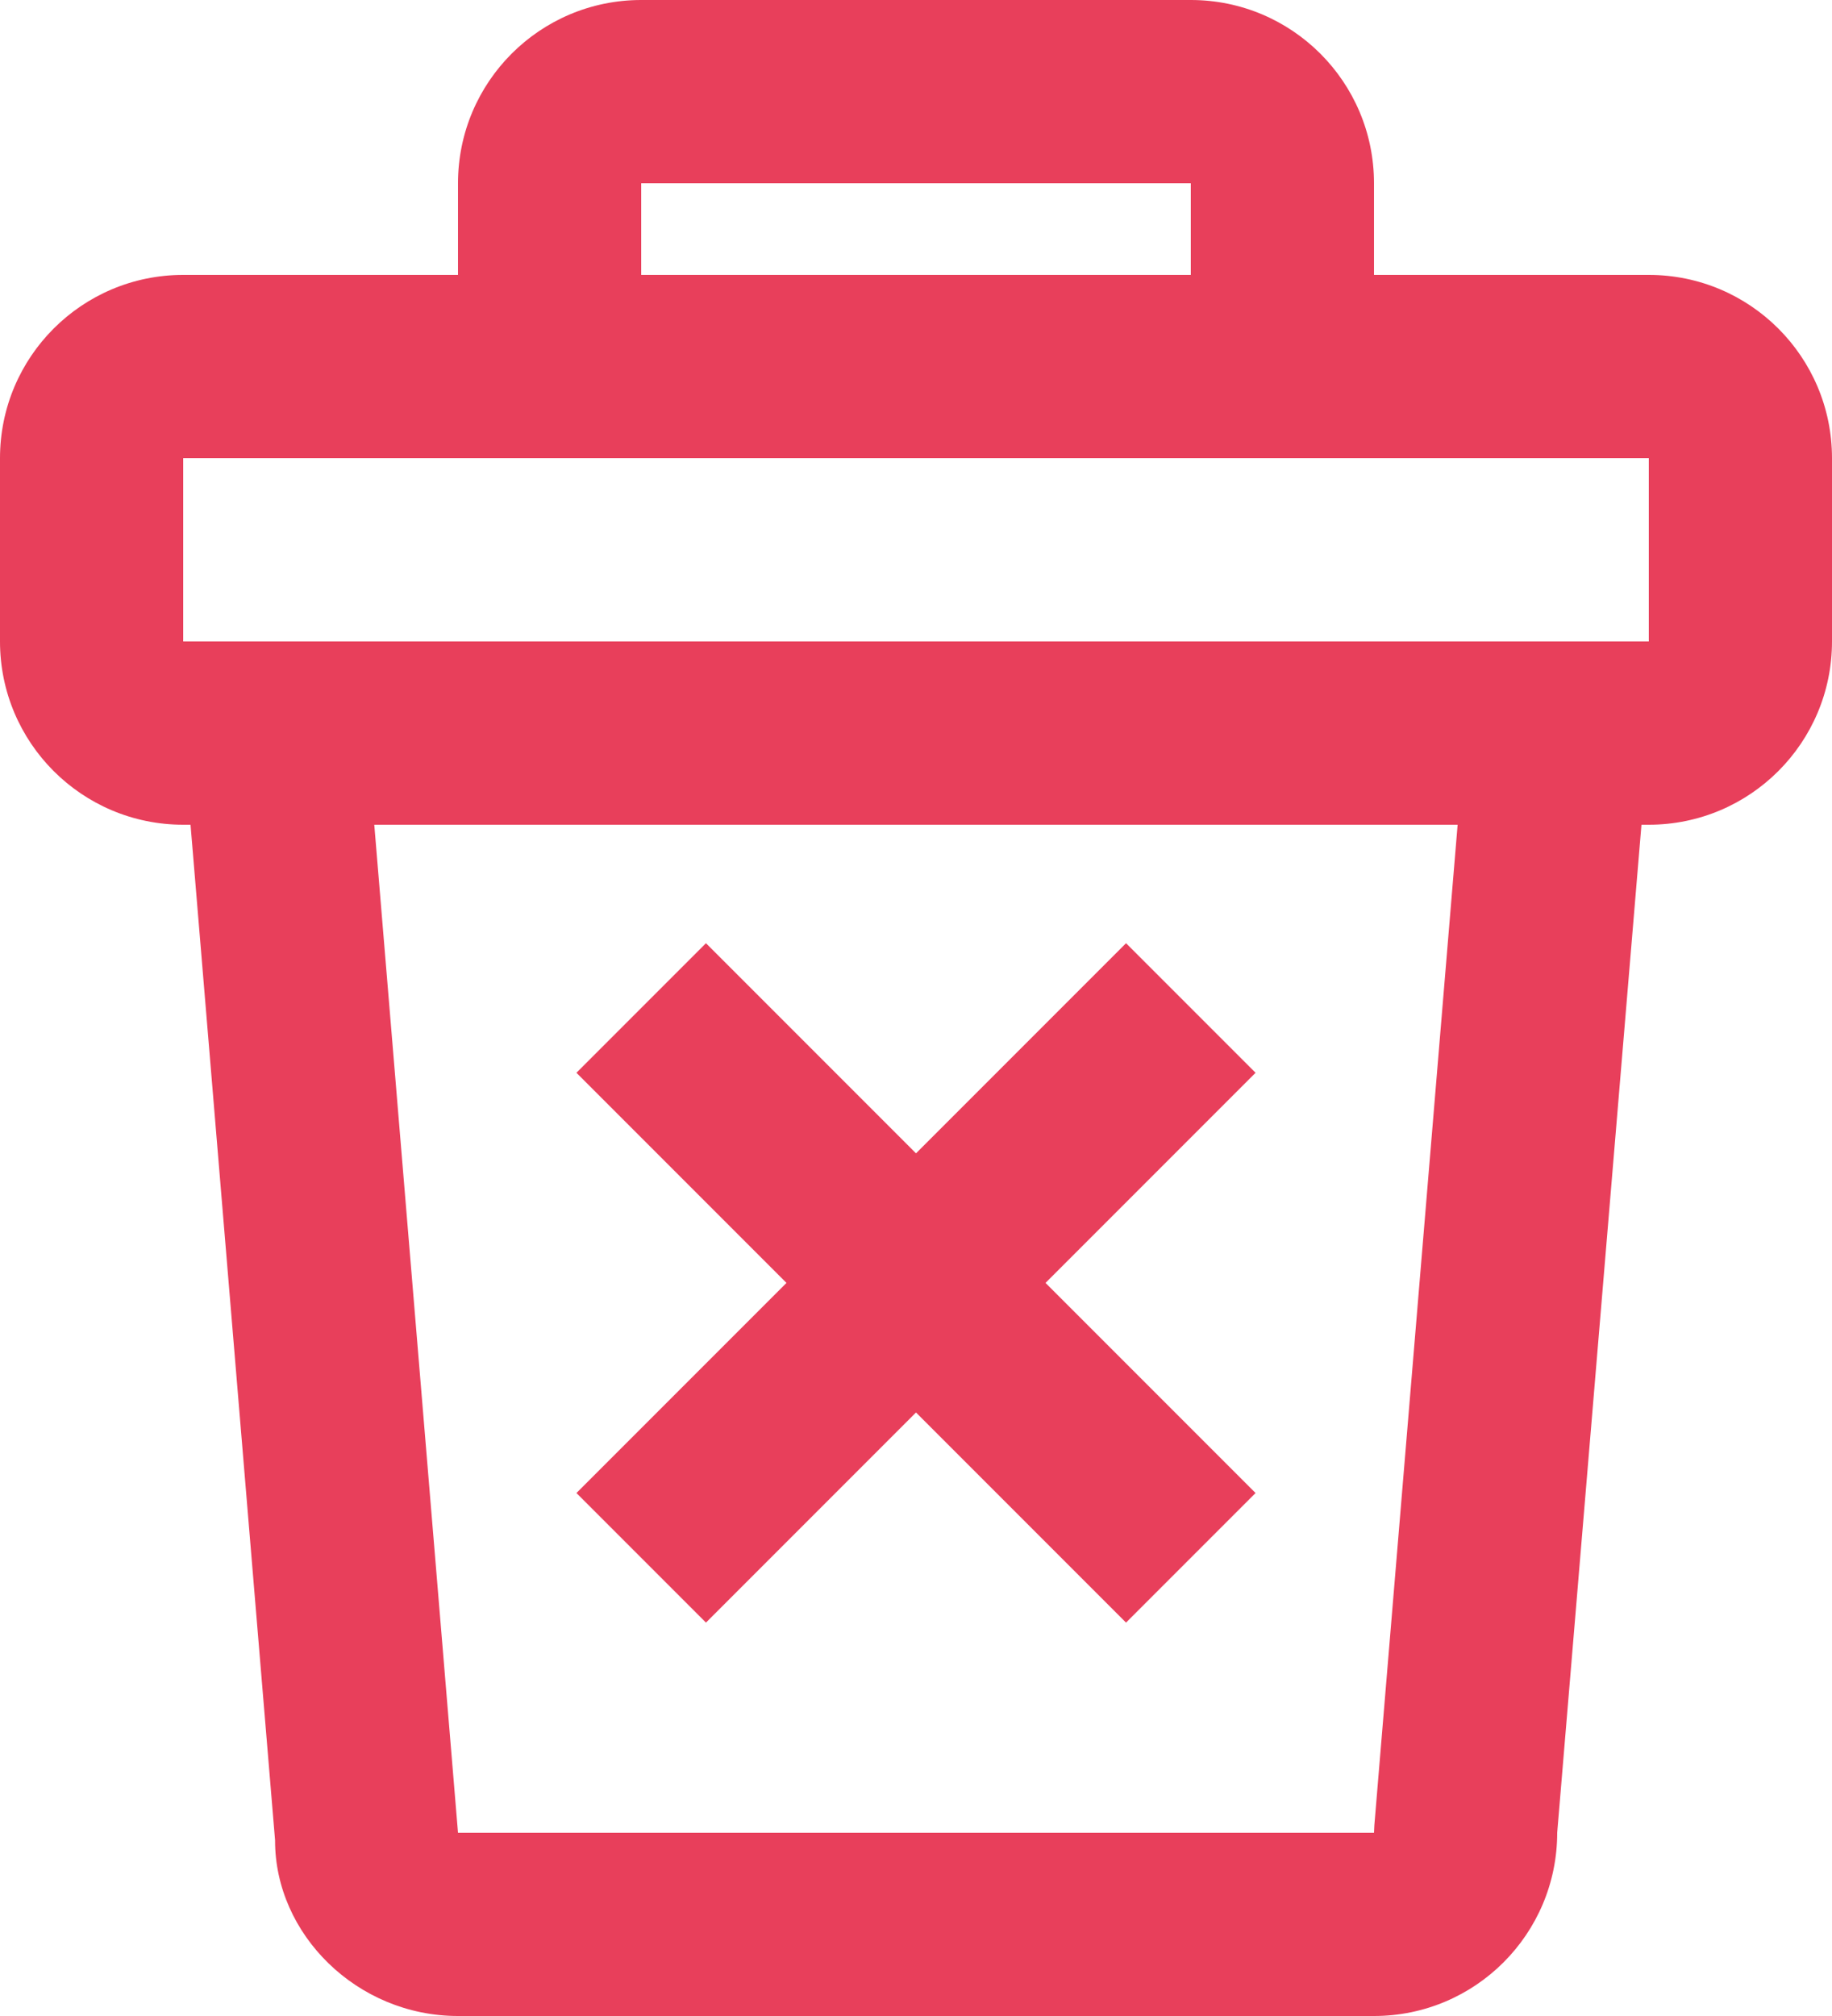<svg width="20" height="22" viewBox="0 0 20 22" fill="none" xmlns="http://www.w3.org/2000/svg">
  <path fill-rule="evenodd" clip-rule="evenodd" d="M7 0H13C14.105 0 15 0.895 15 2V3H18C19.105 3 20 3.895 20 5V7C20 8.105 19.105 9 18 9H17.92L17 20C17 21.105 16.105 22 15 22H5C3.895 22 3 21.105 3.003 20.083L2.08 9H2C0.895 9 0 8.105 0 7V5C0 3.895 0.895 3 2 3H5V2C5 0.895 5.895 0 7 0ZM2 5H5H15H18V7H2V5ZM4.086 9H15.913L15.004 19.917L15 20H5L4.086 9ZM13 2V3H7V2H13ZM11.414 14L13.707 16.293L12.293 17.707L10 15.414L7.707 17.707L6.293 16.293L8.586 14L6.293 11.707L7.707 10.293L10 12.586L12.293 10.293L13.707 11.707L11.414 14Z" fill="#e83f5b" />
</svg>
